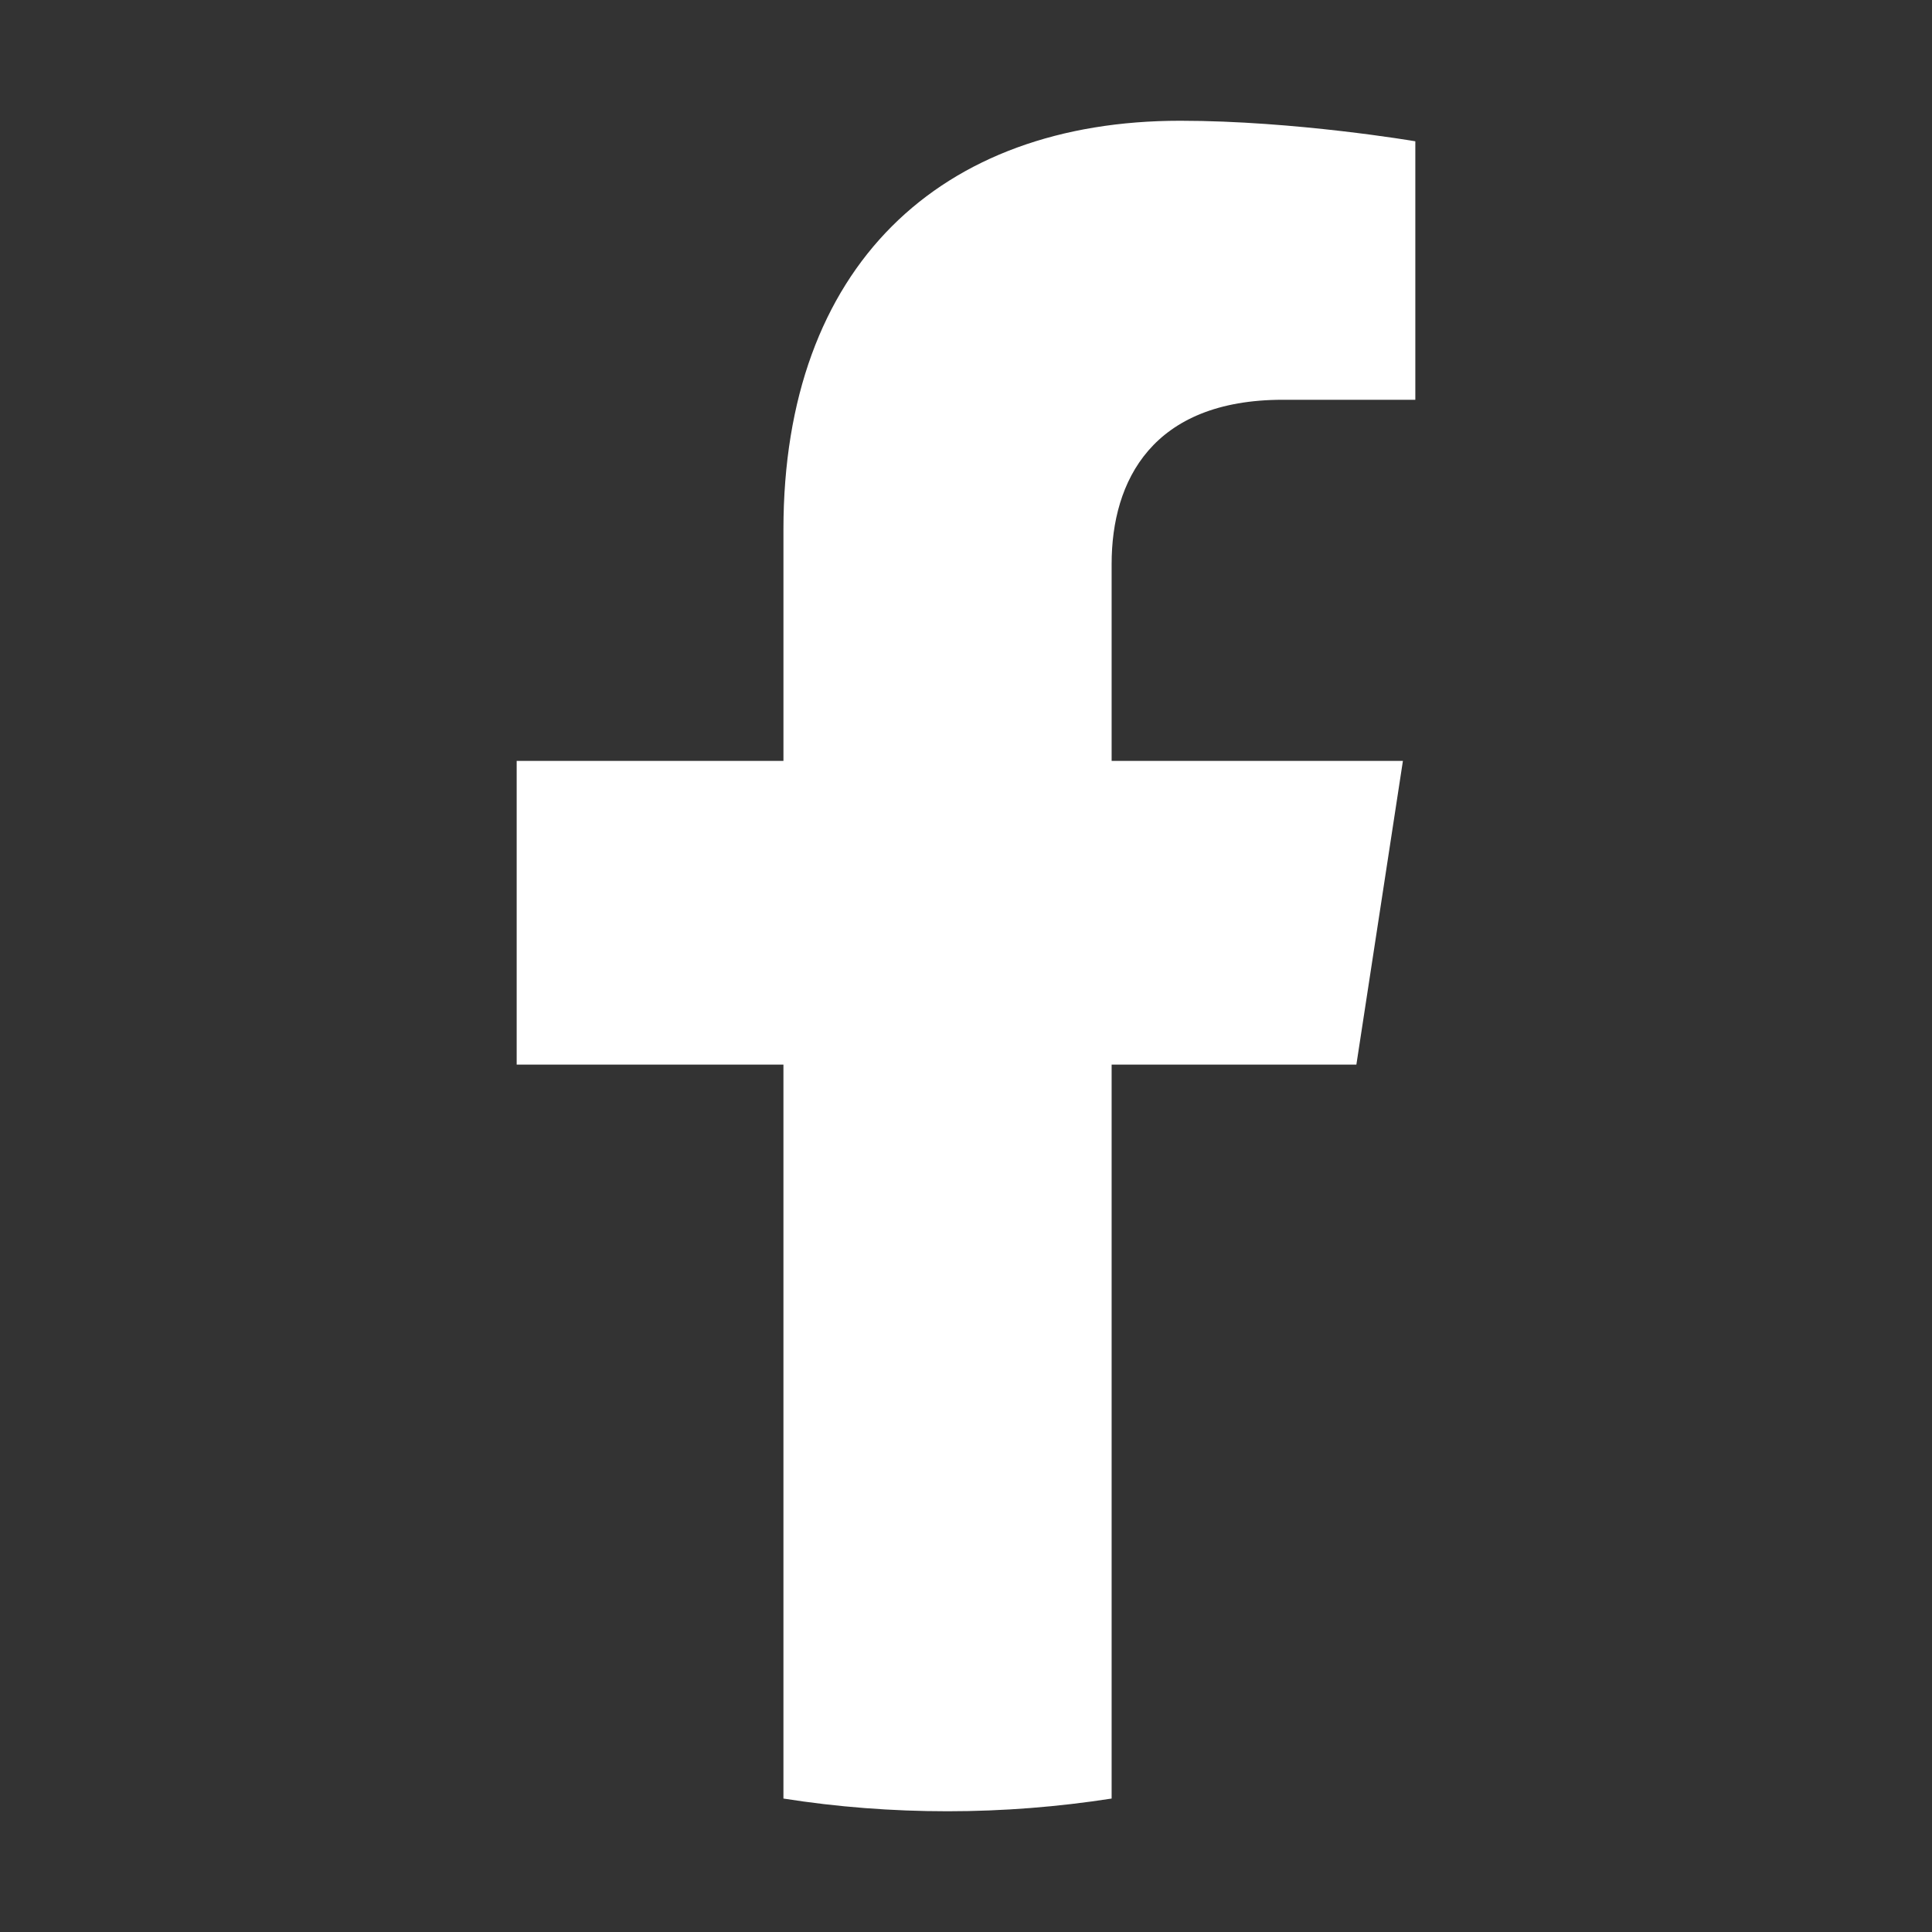 <?xml version="1.0" encoding="utf-8"?><!DOCTYPE svg PUBLIC "-//W3C//DTD SVG 1.1//EN" "http://www.w3.org/Graphics/SVG/1.1/DTD/svg11.dtd"><svg version="1.1" xmlns="http://www.w3.org/2000/svg" xmlns:xlink="http://www.w3.org/1999/xlink" x="0px" y="0px" width="256px" height="256px" viewBox="0 0 256 256" enable-background="new 0 0 256 256" xml:space="preserve"><rect x="0" y="0" width="256" height="256" fill="#333333" stroke="none"/><path fill="#FFFFFF" d="M179.727,141.065l6.166-40.242h-38.596V74.715c0-10.999,5.383-21.743,22.686-21.743h17.555V18.721c0,0-15.934-2.721-31.158-2.721c-31.785,0-52.57,19.258-52.57,54.156v30.668H68.463v40.242h35.346v97.252c7.086,1.116,14.346,1.683,21.745,1.683c7.398,0,14.659-0.586,21.743-1.683v-97.252H179.727z"/></svg>